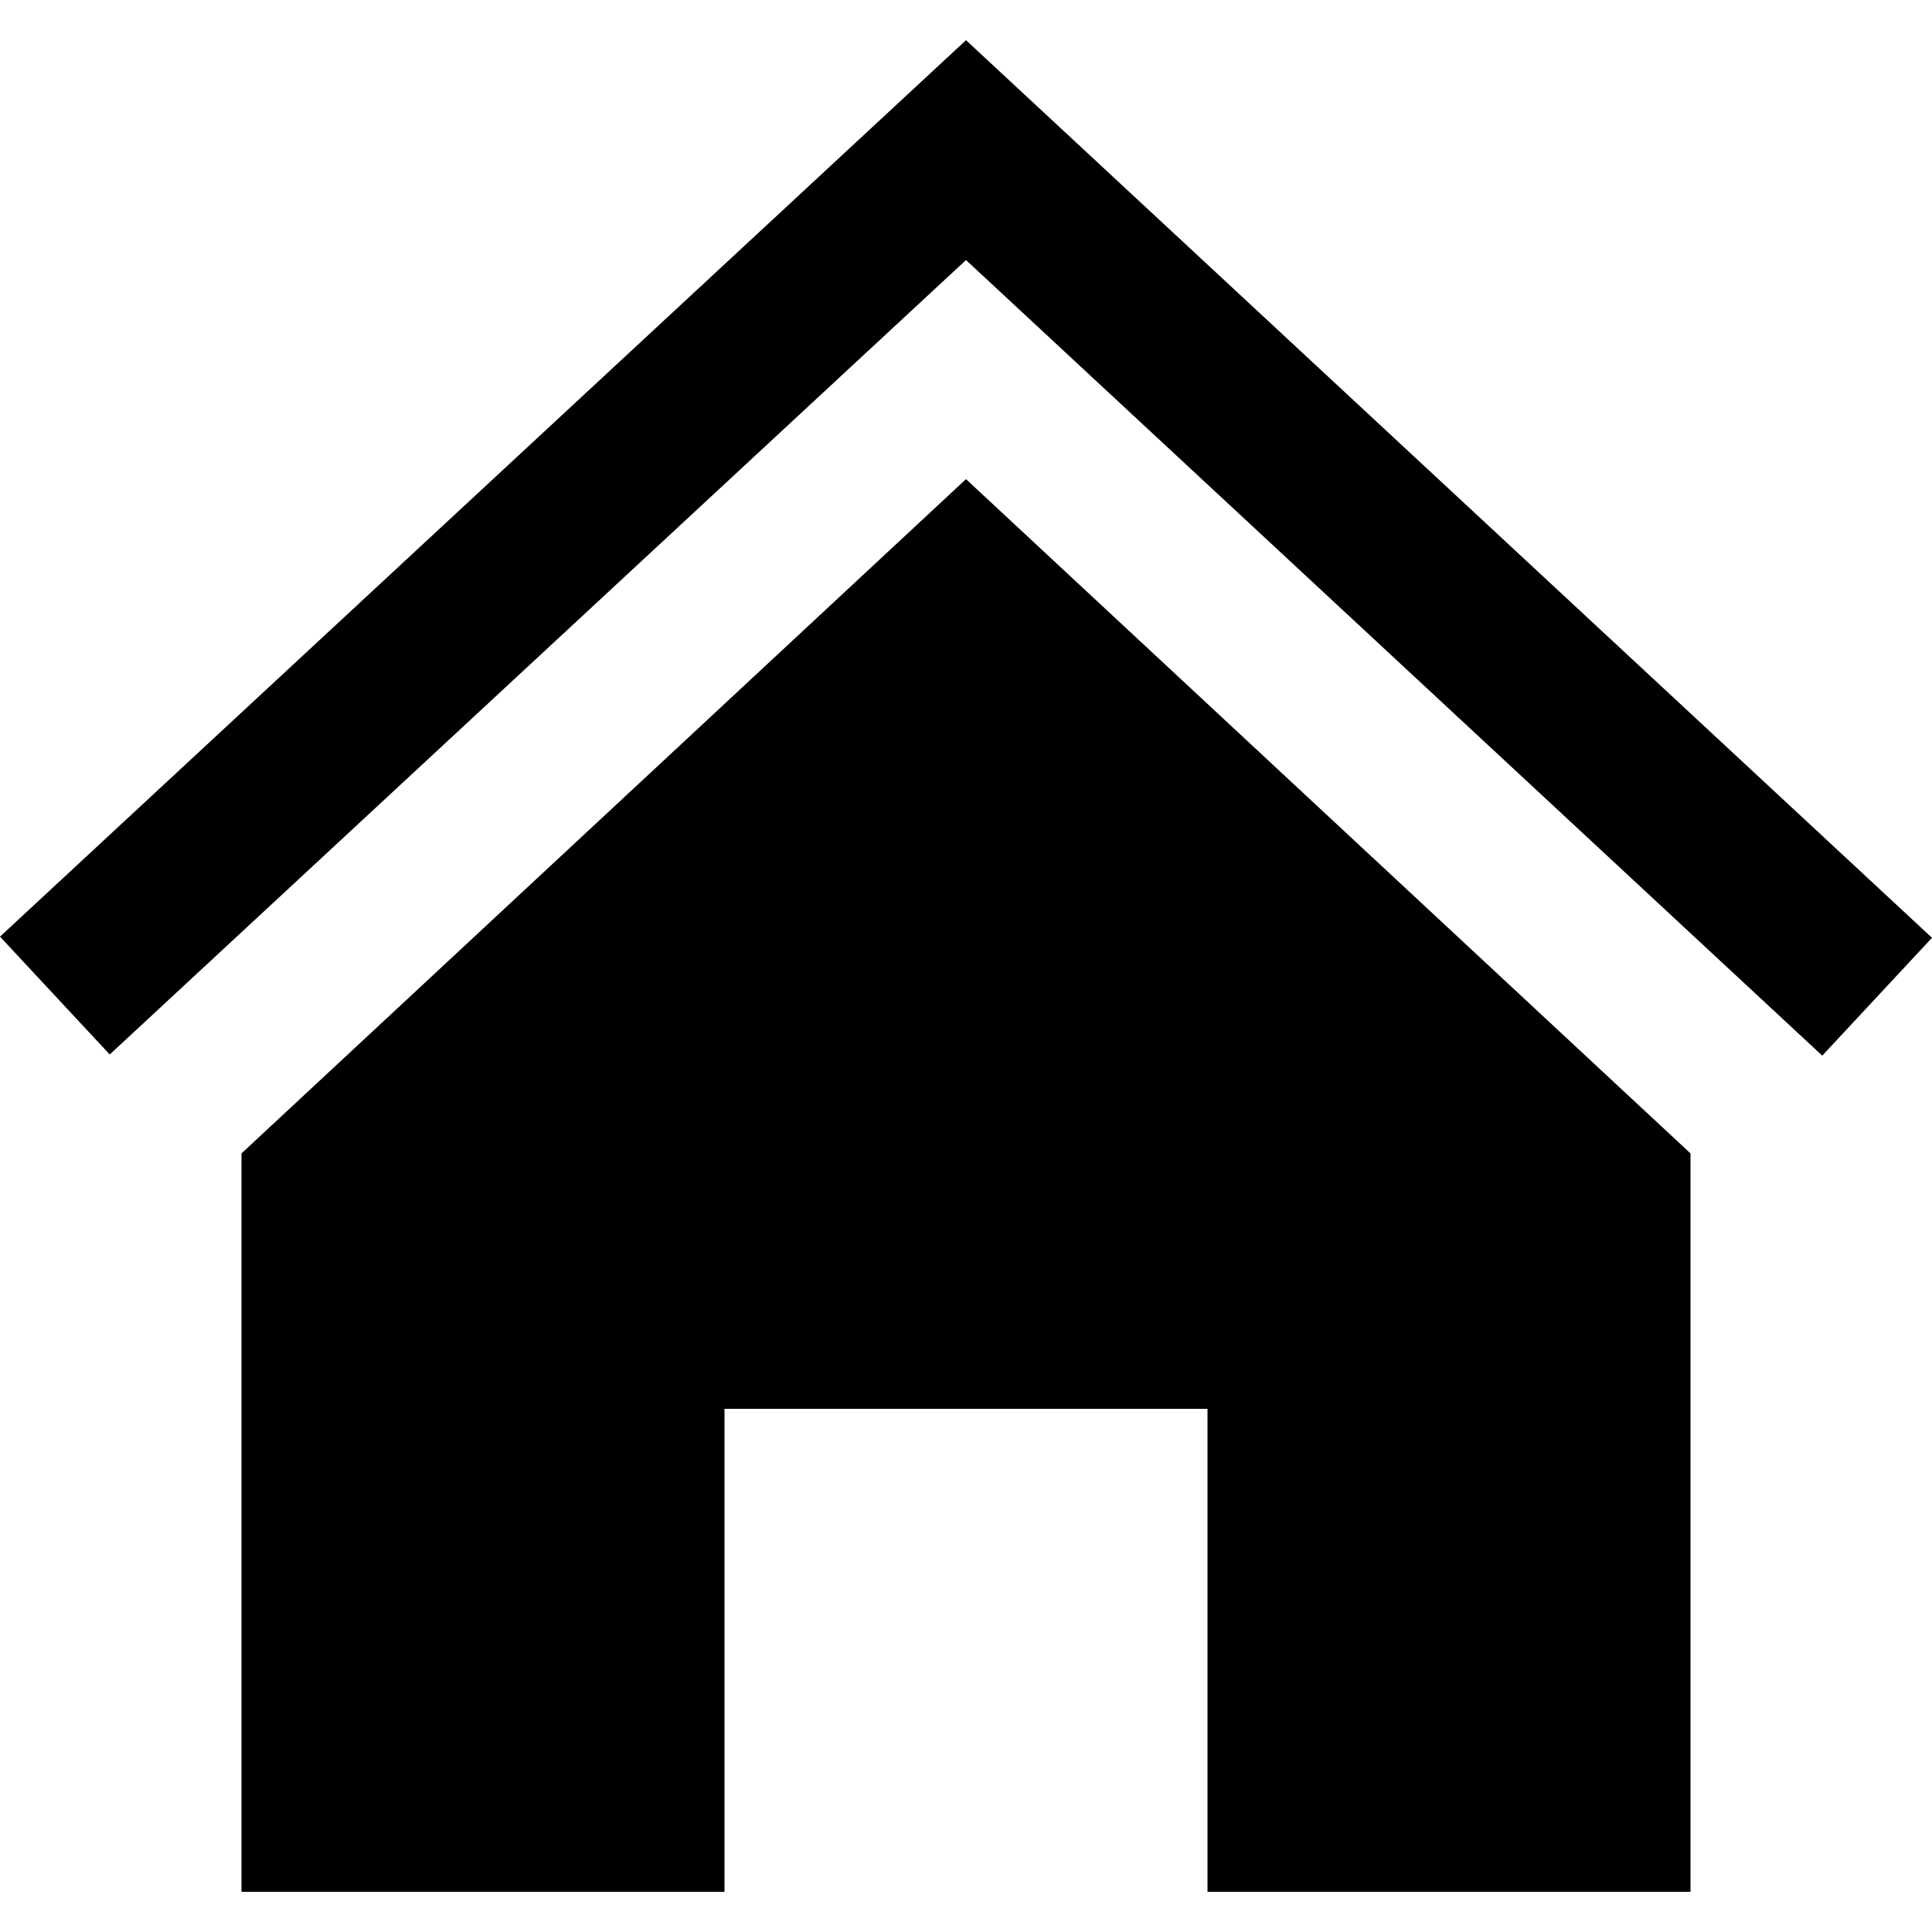 <svg xmlns="http://www.w3.org/2000/svg" viewBox="0 0 500 500"><path d="M250 124l187.5 174.5v191.1h-125v-125h-125v125h-125V298.5L250 124zm250 118.7L250 10.4 0 242.4l28.4 30.5L250 67.3l221.6 205.9 28.4-30.5z"/></svg>